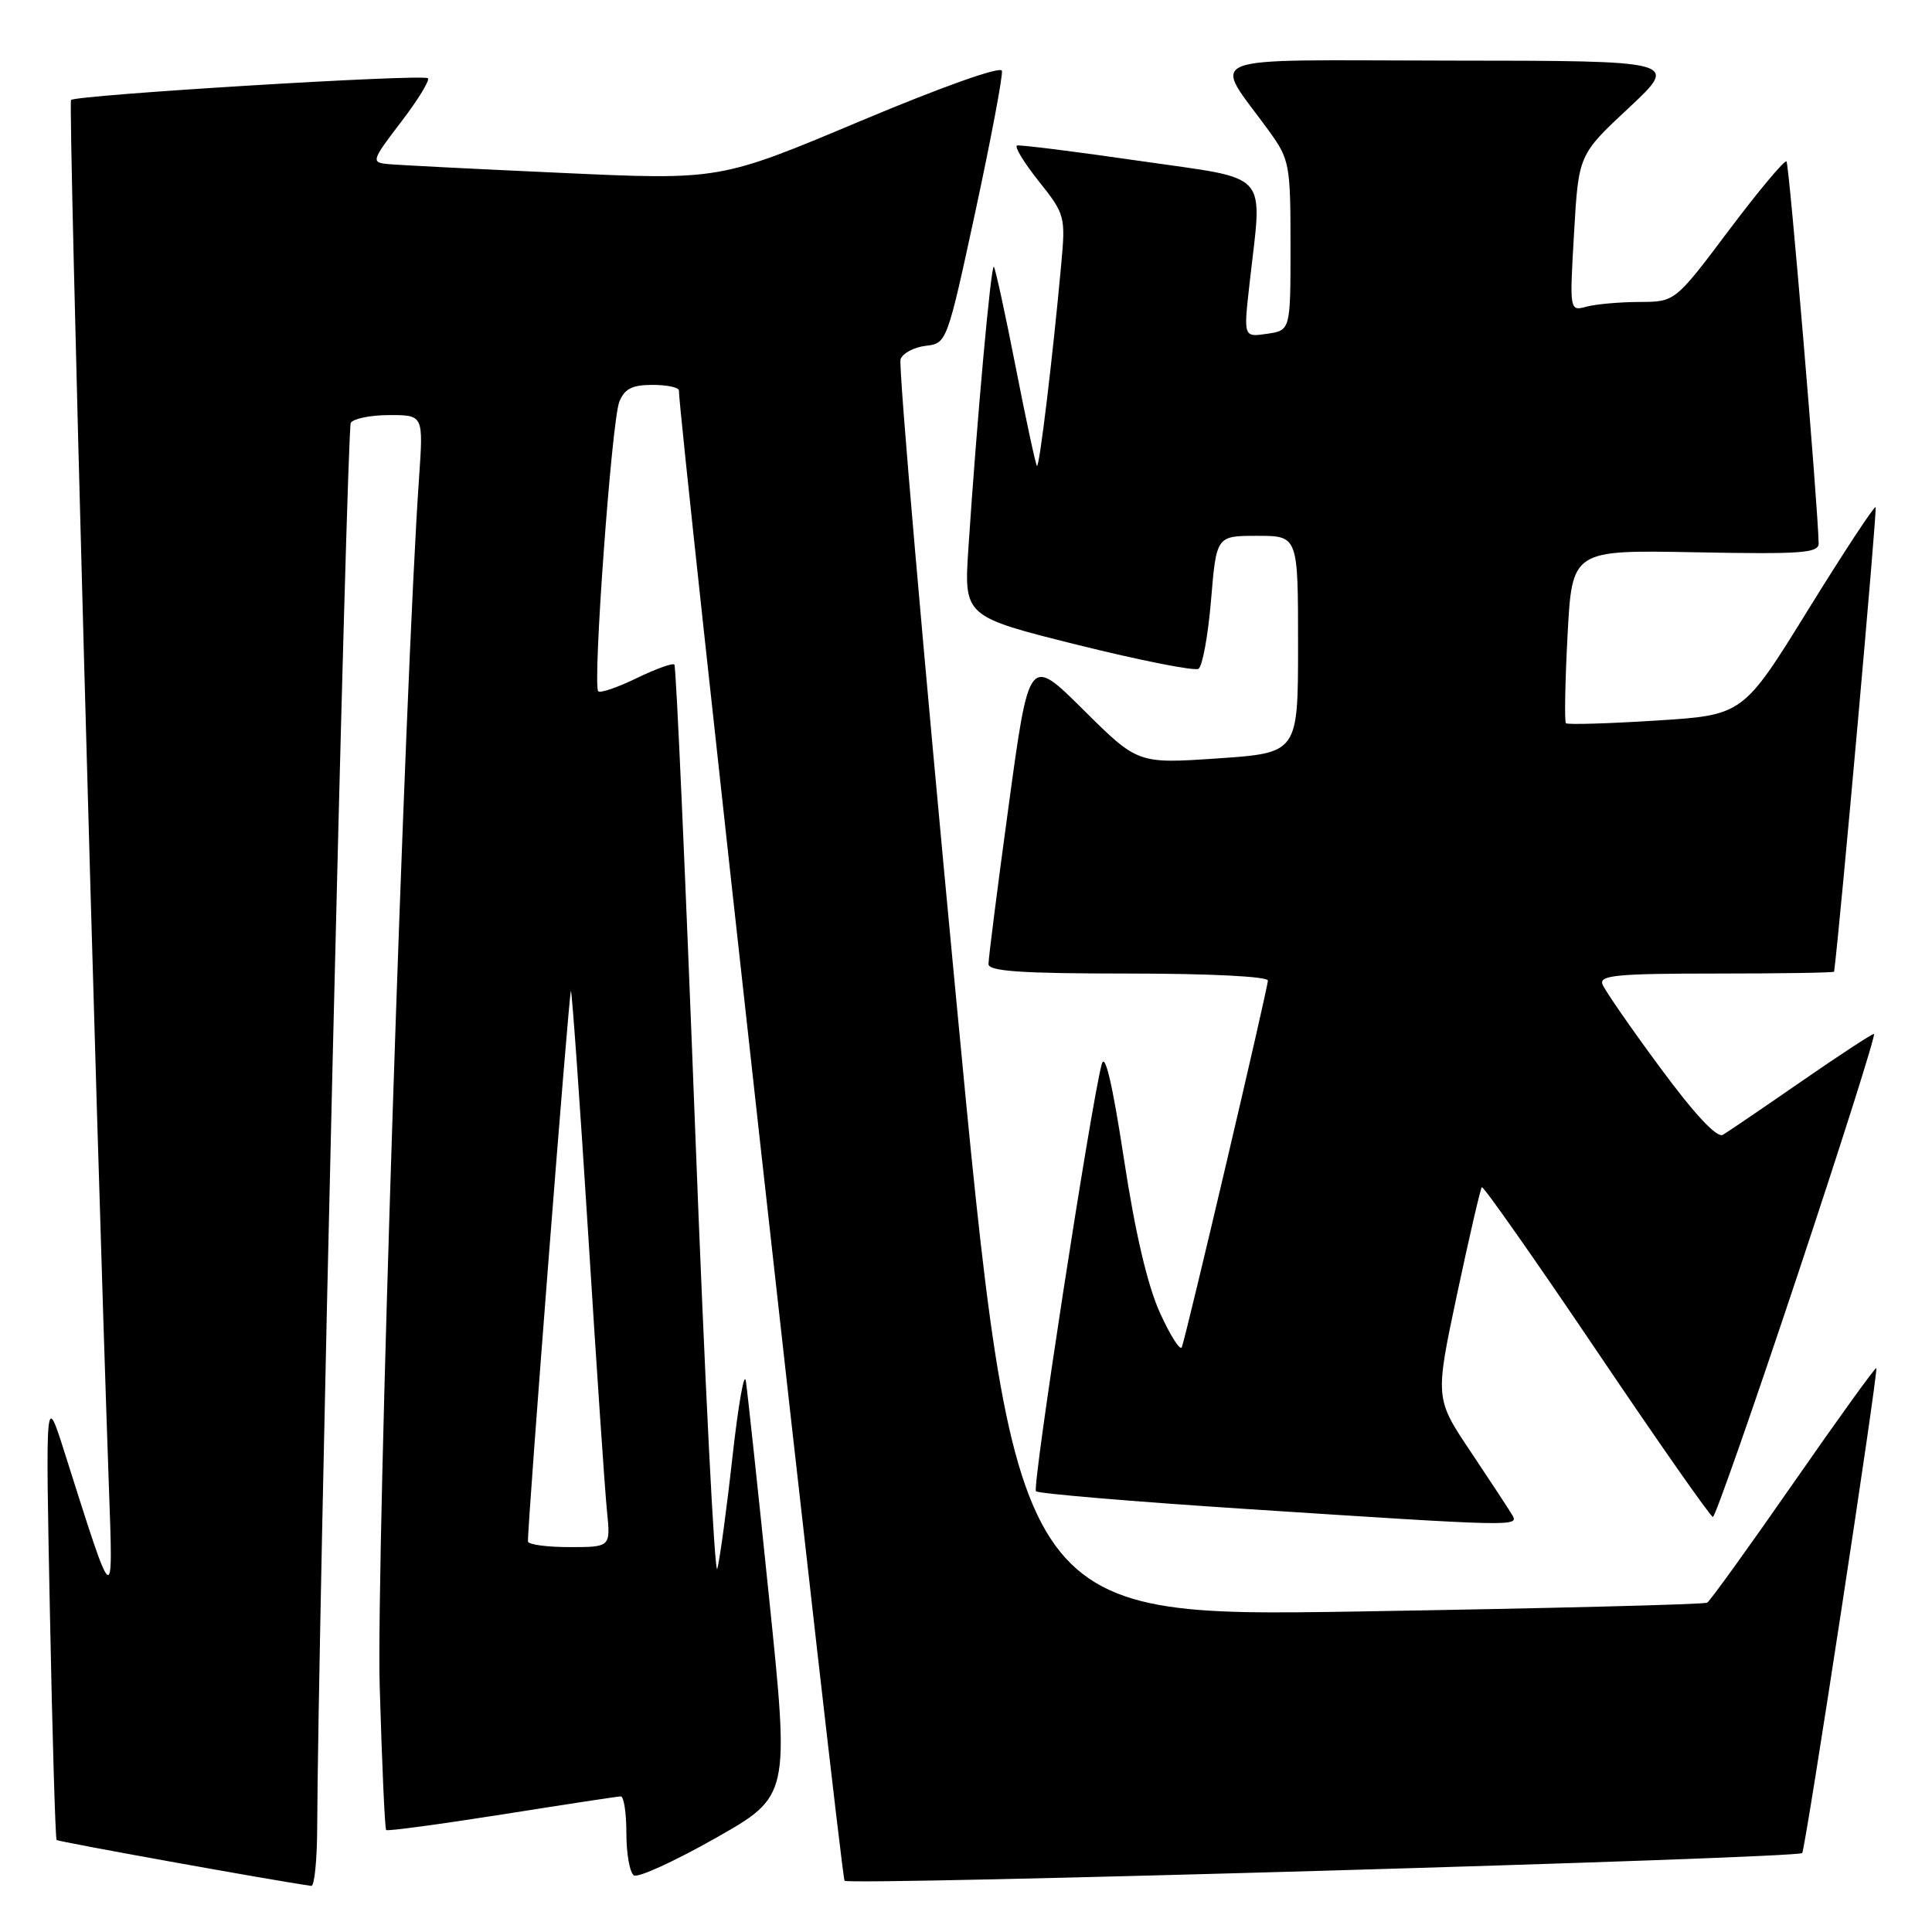 <?xml version="1.0" encoding="UTF-8" standalone="no"?>
<!DOCTYPE svg PUBLIC "-//W3C//DTD SVG 1.1//EN" "http://www.w3.org/Graphics/SVG/1.1/DTD/svg11.dtd" >
<svg xmlns="http://www.w3.org/2000/svg" xmlns:xlink="http://www.w3.org/1999/xlink" version="1.1" viewBox="0 0 256 256">
 <g >
 <path fill="currentColor"
d=" M 42.03 242.25 C 42.11 217.42 45.95 56.88 46.48 56.03 C 46.83 55.46 49.14 55.00 51.61 55.00 C 56.10 55.00 56.10 55.00 55.53 63.25 C 53.64 90.37 49.84 206.78 50.31 223.34 C 50.61 233.70 50.99 242.32 51.17 242.49 C 51.35 242.66 58.25 241.73 66.50 240.43 C 74.75 239.12 81.84 238.04 82.25 238.03 C 82.66 238.01 83.00 240.22 83.00 242.94 C 83.00 245.66 83.45 248.16 84.00 248.50 C 84.55 248.84 89.41 246.62 94.81 243.56 C 104.62 238.00 104.62 238.00 101.91 211.75 C 100.43 197.31 99.04 184.38 98.83 183.00 C 98.62 181.62 97.83 186.12 97.06 193.00 C 96.30 199.88 95.39 206.56 95.05 207.86 C 94.71 209.16 93.38 182.84 92.10 149.36 C 90.82 115.89 89.59 88.30 89.36 88.06 C 89.14 87.82 86.89 88.63 84.36 89.86 C 81.83 91.09 79.54 91.87 79.27 91.60 C 78.50 90.84 81.05 55.76 82.06 53.25 C 82.75 51.51 83.76 51.00 86.48 51.00 C 88.42 51.00 89.98 51.34 89.96 51.75 C 89.84 54.41 111.42 248.64 111.91 249.21 C 112.48 249.87 238.09 246.24 238.80 245.54 C 239.22 245.11 248.93 181.60 248.62 181.28 C 248.49 181.15 243.55 188.00 237.65 196.49 C 231.75 204.98 226.60 212.13 226.21 212.36 C 225.82 212.60 205.02 213.12 179.99 213.53 C 134.48 214.26 134.48 214.26 126.63 131.65 C 122.31 86.21 119.02 48.38 119.33 47.59 C 119.63 46.79 121.14 46.00 122.68 45.82 C 125.45 45.50 125.50 45.37 129.25 28.00 C 131.32 18.38 132.90 10.00 132.76 9.38 C 132.61 8.73 124.83 11.49 113.94 16.07 C 95.38 23.87 95.38 23.87 74.44 22.91 C 62.92 22.39 52.50 21.86 51.28 21.73 C 49.18 21.51 49.28 21.21 53.13 16.18 C 55.37 13.26 56.97 10.64 56.70 10.37 C 56.10 9.77 10.09 12.58 9.41 13.25 C 9.02 13.64 12.68 147.50 14.43 197.00 C 15.00 213.22 15.19 213.36 8.57 192.50 C 6.03 184.50 6.03 184.50 6.62 214.00 C 6.94 230.22 7.34 243.64 7.50 243.81 C 7.71 244.04 36.38 249.21 41.25 249.89 C 41.66 249.95 42.01 246.51 42.03 242.25 Z  M 200.38 200.75 C 199.98 200.06 197.51 196.31 194.90 192.40 C 190.14 185.30 190.14 185.30 193.07 171.48 C 194.69 163.88 196.16 157.51 196.35 157.31 C 196.54 157.12 203.39 166.87 211.56 178.98 C 219.73 191.09 226.66 201.00 226.97 201.00 C 227.27 201.00 232.31 186.60 238.17 169.00 C 244.03 151.40 248.59 137.00 248.31 137.00 C 248.02 137.00 243.67 139.85 238.64 143.33 C 233.61 146.81 228.95 149.98 228.29 150.37 C 227.50 150.82 224.56 147.68 219.98 141.47 C 216.08 136.19 212.64 131.22 212.34 130.43 C 211.87 129.23 214.25 129.00 227.39 129.00 C 235.98 129.00 243.01 128.89 243.03 128.75 C 243.82 122.69 248.76 67.43 248.53 67.20 C 248.35 67.02 244.32 73.14 239.58 80.81 C 230.96 94.76 230.96 94.76 219.42 95.48 C 213.07 95.88 207.70 96.04 207.49 95.83 C 207.29 95.62 207.38 90.37 207.71 84.16 C 208.31 72.87 208.31 72.87 224.65 73.18 C 238.67 73.45 241.00 73.29 240.98 72.00 C 240.90 67.17 237.08 21.75 236.72 21.39 C 236.48 21.15 233.06 25.24 229.12 30.47 C 221.96 40.00 221.96 40.00 217.23 40.01 C 214.63 40.02 211.48 40.30 210.24 40.63 C 207.97 41.24 207.97 41.24 208.57 30.87 C 209.17 20.50 209.17 20.50 215.84 14.28 C 222.50 8.05 222.50 8.05 192.13 8.03 C 157.99 8.00 160.63 6.96 168.18 17.40 C 170.87 21.13 171.00 21.80 171.00 32.54 C 171.00 43.77 171.00 43.77 167.89 44.23 C 164.77 44.69 164.77 44.69 165.57 37.59 C 167.27 22.37 168.62 23.88 151.00 21.32 C 142.47 20.08 135.17 19.17 134.77 19.28 C 134.37 19.40 135.66 21.52 137.63 24.00 C 141.12 28.38 141.20 28.67 140.62 35.00 C 139.51 47.19 137.72 62.05 137.40 61.74 C 137.23 61.56 135.95 55.64 134.57 48.57 C 133.19 41.51 131.89 35.56 131.69 35.35 C 131.31 34.98 129.43 55.81 128.32 72.60 C 127.72 81.69 127.72 81.69 142.79 85.45 C 151.08 87.51 158.29 88.94 158.81 88.62 C 159.33 88.29 160.08 84.20 160.47 79.51 C 161.18 71.00 161.18 71.00 166.59 71.00 C 172.00 71.00 172.00 71.00 172.00 85.38 C 172.00 99.76 172.00 99.76 161.38 100.49 C 150.76 101.21 150.76 101.21 143.56 94.06 C 136.36 86.91 136.36 86.91 133.66 106.71 C 132.17 117.59 130.97 127.06 130.98 127.75 C 130.99 128.70 135.38 129.00 149.50 129.00 C 160.31 129.00 168.00 129.39 168.00 129.93 C 168.00 130.93 157.23 176.81 156.60 178.50 C 156.40 179.05 155.10 177.03 153.72 174.00 C 152.06 170.37 150.43 163.42 148.92 153.52 C 147.39 143.52 146.41 139.37 145.98 141.02 C 144.53 146.51 136.74 197.08 137.27 197.60 C 137.58 197.91 150.13 198.97 165.17 199.95 C 200.92 202.28 201.29 202.29 200.38 200.75 Z  M 69.96 204.25 C 69.87 202.21 75.42 131.08 75.65 131.32 C 75.80 131.47 76.83 145.97 77.94 163.55 C 79.04 181.12 80.16 197.64 80.43 200.25 C 80.91 205.00 80.91 205.00 75.45 205.00 C 72.45 205.00 69.98 204.66 69.96 204.25 Z "/>
</g>
</svg>